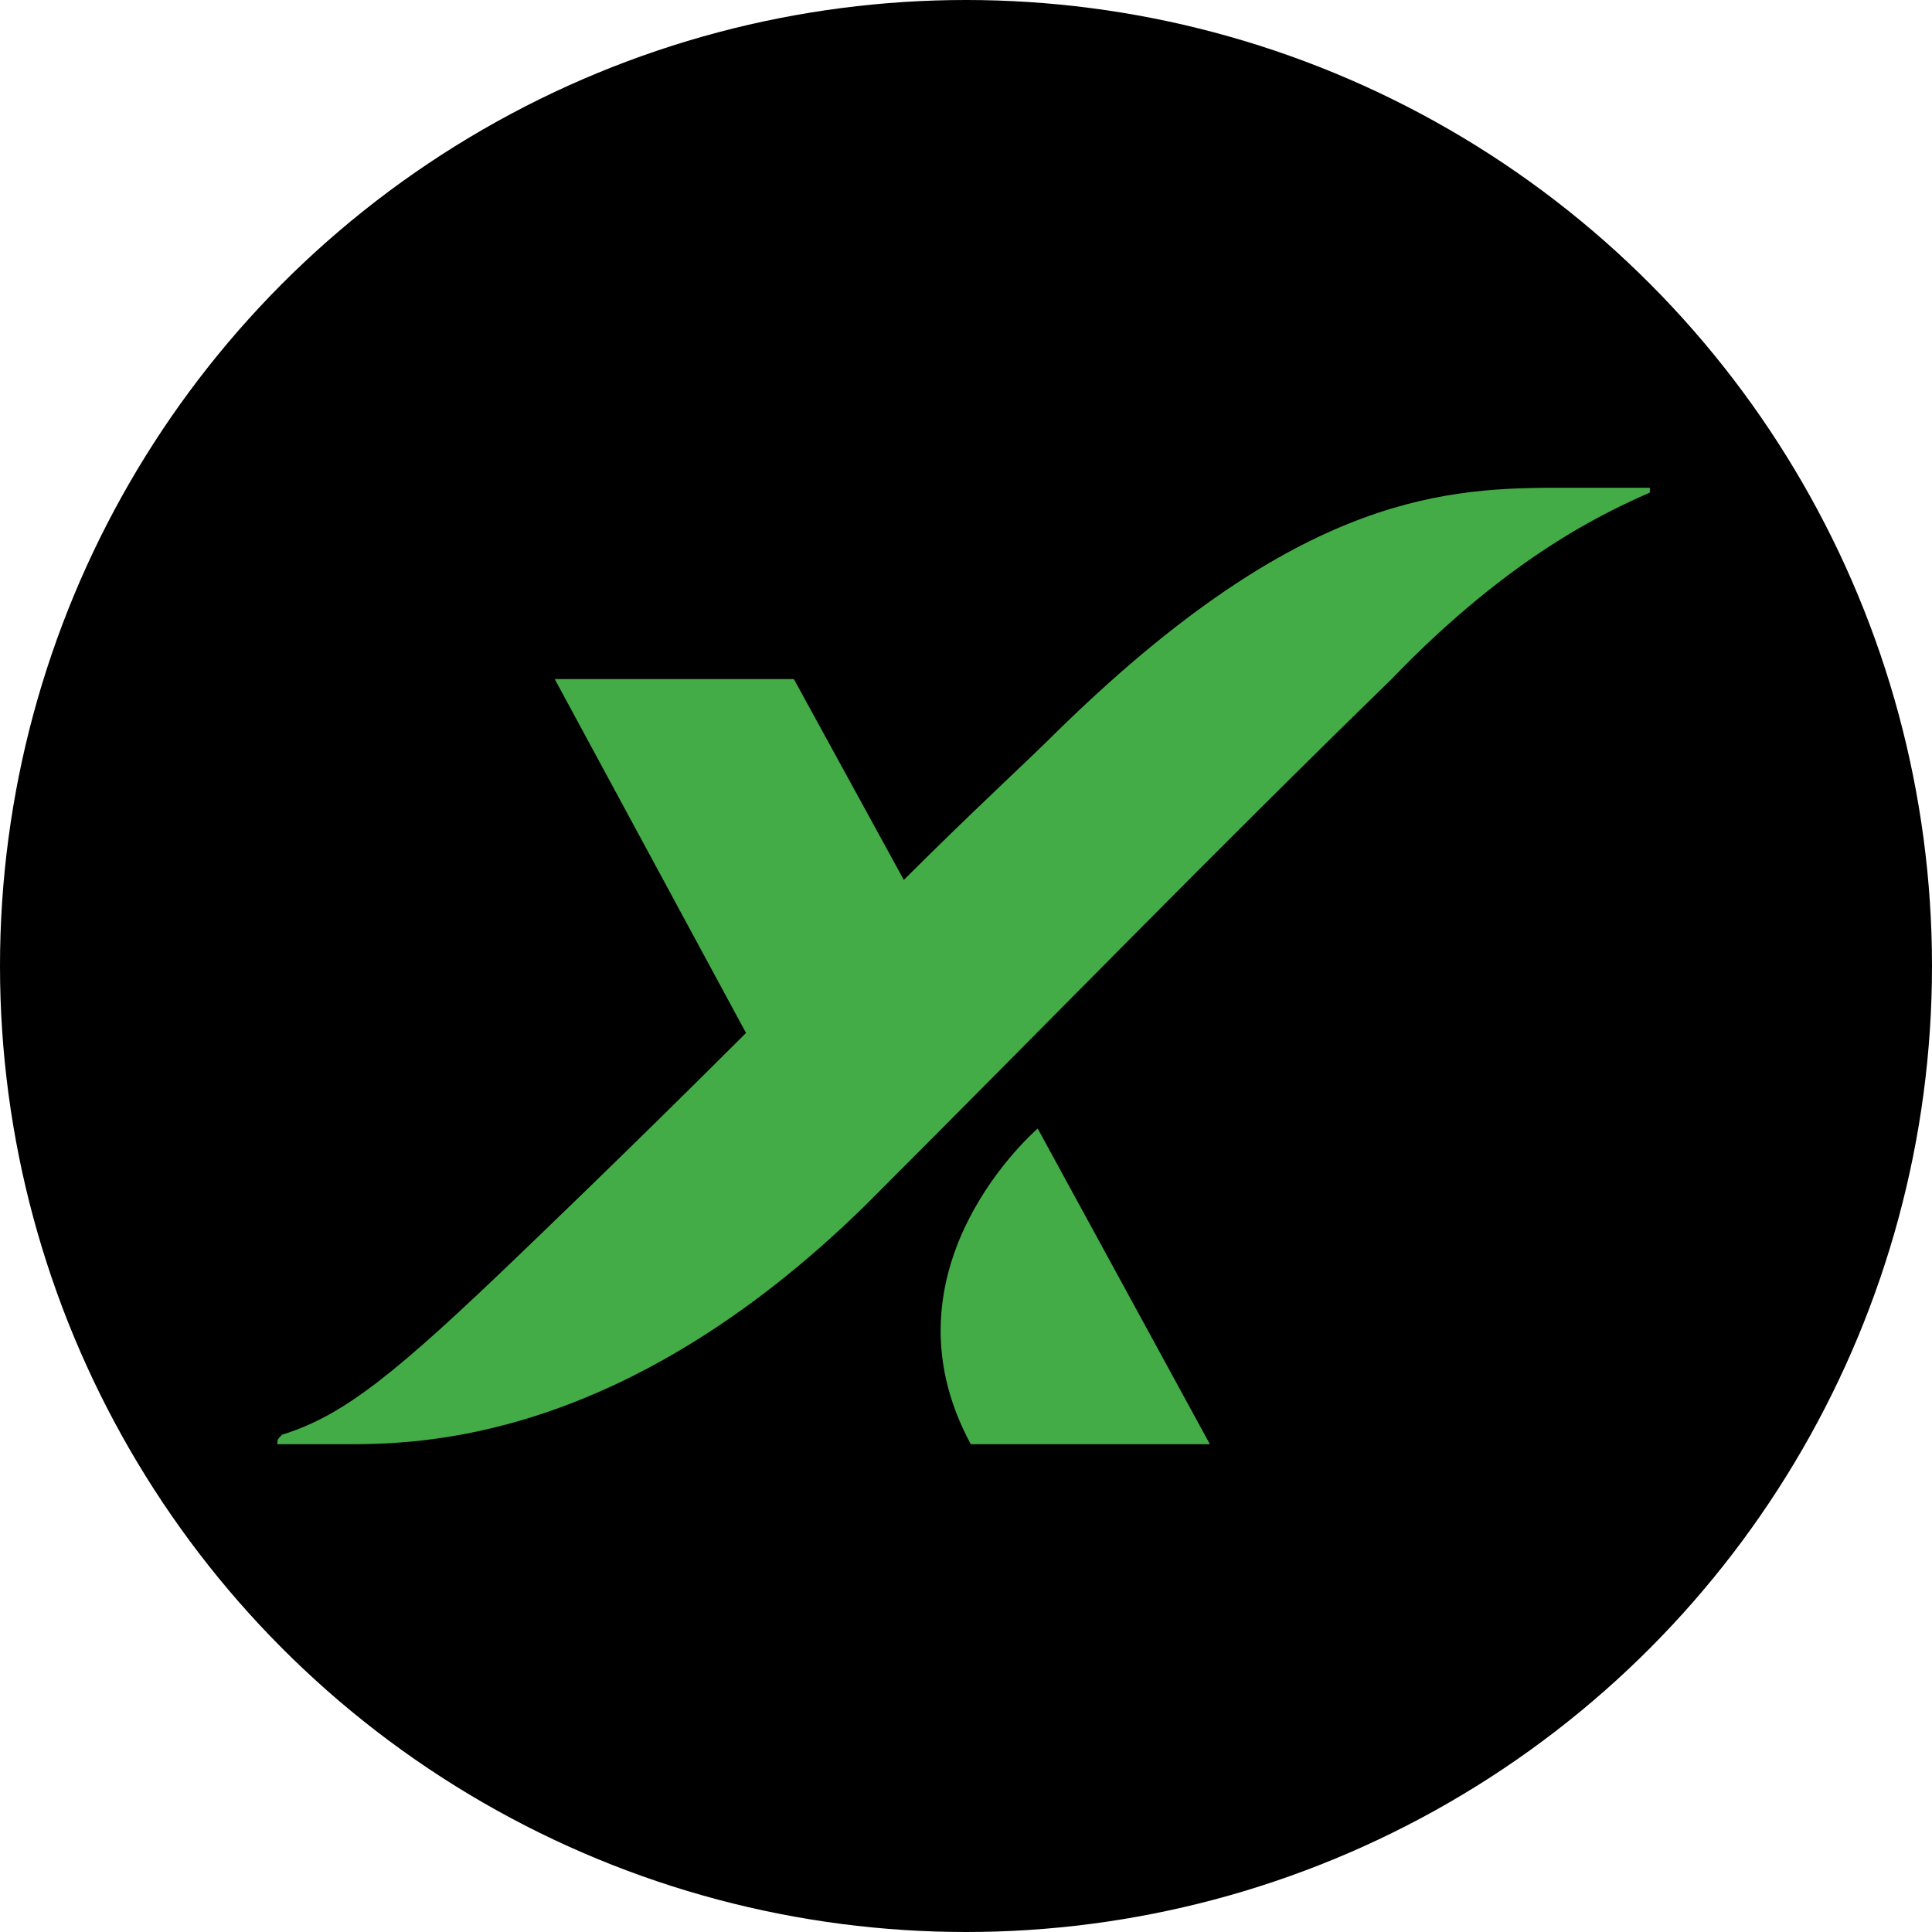 <?xml version="1.0" encoding="UTF-8"?>
<!DOCTYPE svg PUBLIC "-//W3C//DTD SVG 1.1//EN" "http://www.w3.org/Graphics/SVG/1.1/DTD/svg11.dtd">
<!-- Creator: CorelDRAW X7 -->
<svg xmlns="http://www.w3.org/2000/svg" xml:space="preserve" width="42.439mm" height="42.439mm" version="1.1" style="shape-rendering:geometricPrecision; text-rendering:geometricPrecision; image-rendering:optimizeQuality; fill-rule:evenodd; clip-rule:evenodd"
viewBox="0 0 404 404"
 xmlns:xlink="http://www.w3.org/1999/xlink">
 <defs>
  <style type="text/css">
   <![CDATA[
    .fil0 {fill:black}
    .fil1 {fill:#44AC47;fill-rule:nonzero}
   ]]>
  </style>
 </defs>
 <g id="Слой_x0020_1">
  <g id="_2642156582480">
   <circle class="fil0" cx="202" cy="202" r="202"/>
   <path class="fil1" d="M217 236l36 66 -50 0c-20,-37 14,-66 14,-66zm108 -134l0 0c-25,0 -55,3 -104,51 -6,6 -18,17 -32,31l-23 -42 -50 0 40 74c-24,24 -47,46 -47,46 -26,25 -37,34 -50,38 -1,1 -1,1 -1,2l14 0c15,0 58,0 109,-50 40,-40 72,-73 110,-110 25,-26 45,-35 54,-39l0 -1 -20 0z"/>
  </g>
 </g>
</svg>
